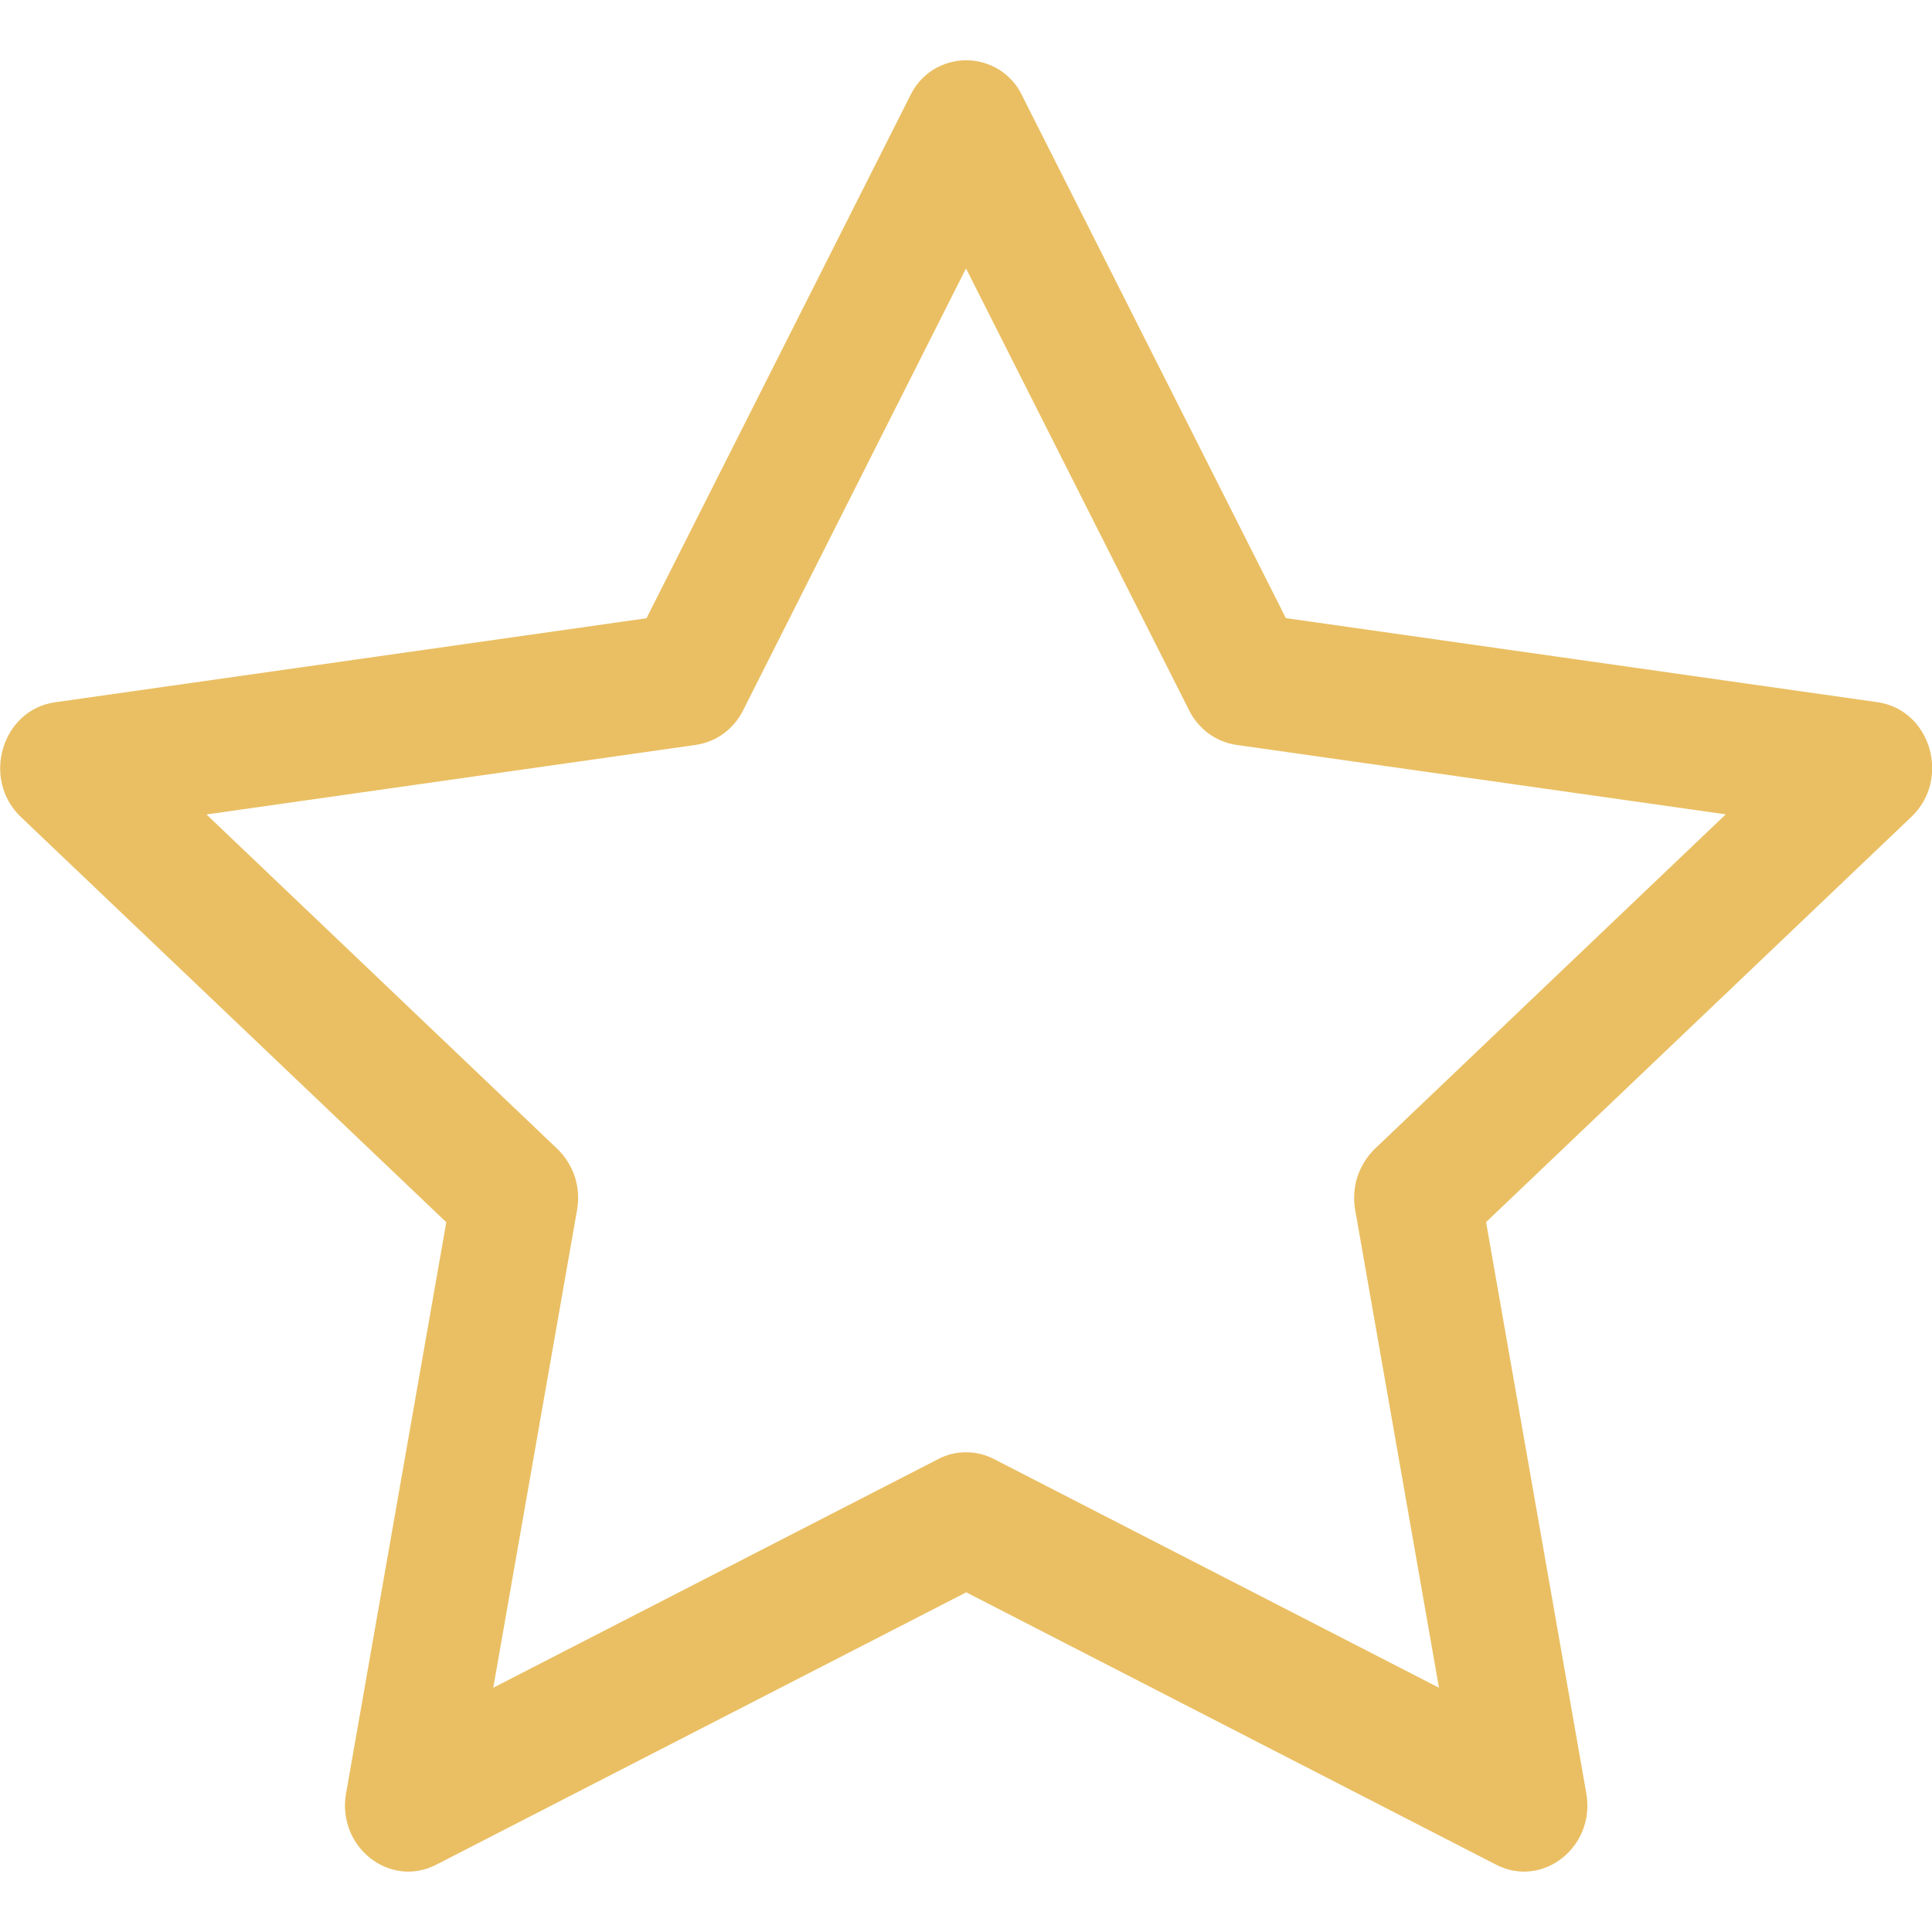 <svg width="16" height="16" viewBox="0 0 16 16" fill="none" xmlns="http://www.w3.org/2000/svg">
    <g clip-path="url(#clip0_227_192)">
        <path d="M2.866 14.85C2.788 15.294 3.226 15.641 3.612 15.443L8.002 13.187L12.391 15.443C12.777 15.641 13.215 15.294 13.137 14.851L12.307 10.121L15.829 6.765C16.159 6.451 15.989 5.877 15.547 5.815L10.649 5.119L8.465 0.792C8.424 0.704 8.358 0.63 8.276 0.578C8.194 0.527 8.099 0.499 8.002 0.499C7.905 0.499 7.809 0.527 7.727 0.578C7.645 0.63 7.58 0.704 7.538 0.792L5.354 5.12L0.456 5.816C0.015 5.878 -0.156 6.452 0.173 6.766L3.696 10.122L2.866 14.852V14.85ZM7.771 12.083L4.085 13.977L4.779 10.02C4.795 9.929 4.789 9.835 4.761 9.747C4.732 9.659 4.683 9.58 4.616 9.515L1.71 6.745L5.762 6.169C5.846 6.157 5.926 6.124 5.994 6.074C6.062 6.023 6.118 5.957 6.155 5.881L8 2.223L9.847 5.881C9.884 5.957 9.94 6.023 10.008 6.074C10.077 6.124 10.156 6.157 10.24 6.169L14.292 6.744L11.386 9.514C11.319 9.579 11.27 9.659 11.241 9.747C11.213 9.835 11.207 9.929 11.223 10.02L11.917 13.977L8.231 12.083C8.16 12.046 8.081 12.027 8.001 12.027C7.92 12.027 7.841 12.046 7.77 12.083H7.771Z" fill="#EABF63"/>
    </g>
    <defs>
        <clipPath id="clip0_227_192">
            <rect width="16" height="16" fill="#EABF63"/>
        </clipPath>
    </defs>
</svg>

<!-- <svg width="16" height="15" viewBox="0 0 16 15" fill="none" xmlns="http://www.w3.org/2000/svg">
    <path d="M3.61065 14.9435C3.22465 15.1415 2.78665 14.7945 2.86465 14.3515L3.69465 9.6215L0.171653 6.2655C-0.157347 5.9515 0.0136534 5.3775 0.454653 5.3155L5.35265 4.6195L7.53665 0.2925C7.73365 -0.0975 8.26665 -0.0975 8.46365 0.2925L10.6477 4.6195L15.5457 5.3155C15.9867 5.3775 16.1577 5.9515 15.8277 6.2655L12.3057 9.6215L13.1357 14.3515C13.2137 14.7945 12.7757 15.1415 12.3897 14.9435L7.99865 12.6875L3.61065 14.9435Z" fill="#EABF63"/>
</svg> -->

<!-- <svg width="16" height="15" viewBox="0 0 16 15" fill="none" xmlns="http://www.w3.org/2000/svg">
    <path d="M5.35301 4.619L7.53701 0.292C7.57896 0.204954 7.6445 0.131433 7.72618 0.0798096C7.80785 0.0281859 7.90239 0.000533281 7.99901 0C8.18201 0 8.36501 0.097 8.46401 0.292L10.648 4.619L15.546 5.315C15.6681 5.33419 15.7798 5.39491 15.8624 5.48691C15.9449 5.57891 15.9931 5.69655 15.999 5.82C16.006 5.90219 15.9943 5.98489 15.9649 6.06194C15.9355 6.13899 15.889 6.2084 15.829 6.265L12.306 9.621L13.136 14.351C13.214 14.794 12.776 15.141 12.39 14.943L7.99901 12.687L3.61001 14.943C3.5641 14.9668 3.51489 14.9837 3.46401 14.993C3.12201 15.053 2.79601 14.739 2.86401 14.351L3.69401 9.621L0.172011 6.265C0.117257 6.2132 0.0737344 6.15069 0.0441462 6.08137C0.014558 6.01204 -0.000464597 5.93737 1.0947e-05 5.862C6.29599e-05 5.75544 0.0294723 5.65095 0.085011 5.56C0.12441 5.49407 0.17811 5.43783 0.242149 5.39542C0.306188 5.35302 0.378931 5.32553 0.455011 5.315L5.35301 4.619ZM7.99901 11.527C8.07973 11.5267 8.15933 11.5459 8.23101 11.583L11.917 13.477L11.223 9.52C11.2066 9.429 11.2128 9.33536 11.2411 9.24731C11.2693 9.15926 11.3187 9.07949 11.385 9.015L14.292 6.245L10.24 5.669C10.1561 5.65633 10.0765 5.62351 10.0081 5.57335C9.93963 5.52319 9.88437 5.45719 9.84701 5.381L8.00001 1.723L7.99901 1.726V11.526V11.527Z" fill="#EABF63"/>
</svg> -->